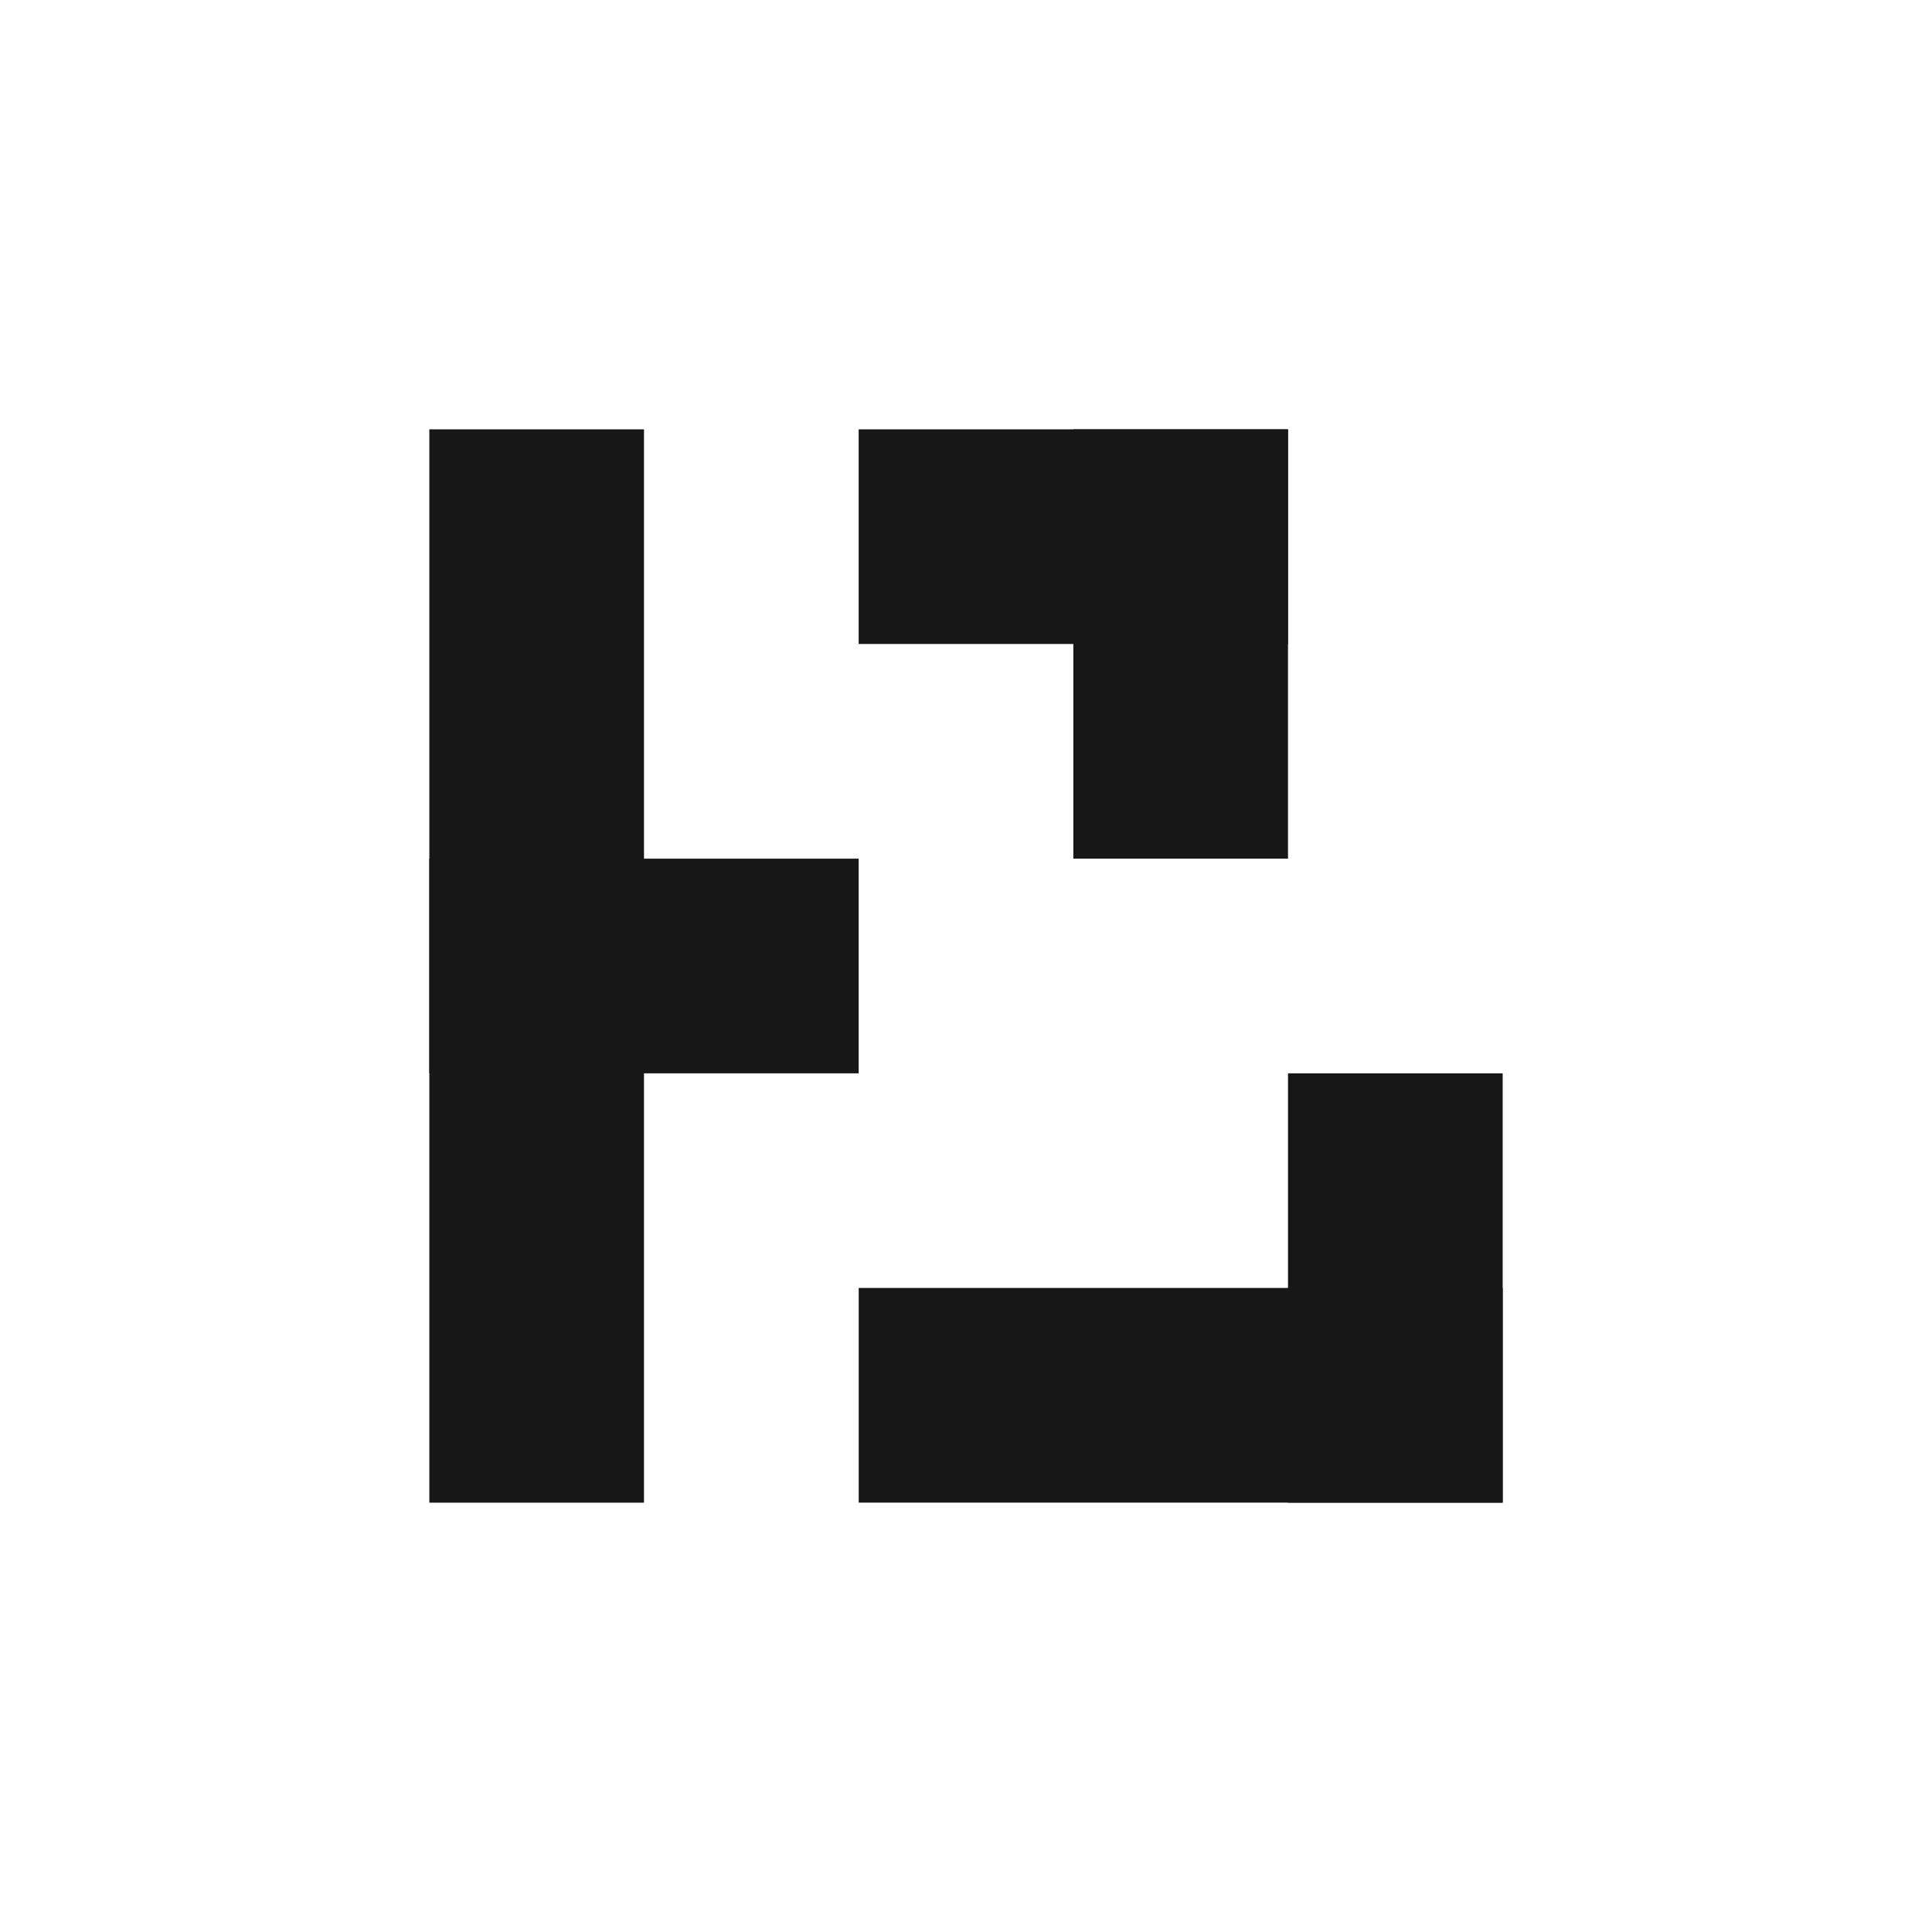 <?xml version="1.0" encoding="UTF-8" standalone="no"?>
<!DOCTYPE svg PUBLIC "-//W3C//DTD SVG 1.1//EN" "http://www.w3.org/Graphics/SVG/1.1/DTD/svg11.dtd">
<svg version="1.1" xmlns="http://www.w3.org/2000/svg" xmlns:xlink="http://www.w3.org/1999/xlink" preserveAspectRatio="xMidYMid meet" viewBox="0 0 450 450" width="450" height="450"><defs><path d="M100 350L100 100L150 100L150 350L100 350Z" id="a2uaPG1LzR"></path><path d="M100 350L100 100L150 100L150 350L100 350Z" id="d5TTRWcLo"></path><path d="M200 250L100 250L100 200L200 200L200 250Z" id="a8cmftdnc"></path><path d="M300 150L200 150L200 100L300 100L300 150Z" id="dXssYxCdq"></path><path d="M300 350L300 250L350 250L350 350L300 350Z" id="bGcSib7BX"></path><path d="M350.01 349.99L200.01 349.99L200.01 299.99L350.01 299.99L350.01 349.99Z" id="h49eS63nA"></path><path d="M250 200L250 100L300 100L300 200L250 200Z" id="adrwPOGX7"></path></defs><g><g><g><use xlink:href="#a2uaPG1LzR" opacity="1" fill="#171717" fill-opacity="1"></use><g><use xlink:href="#a2uaPG1LzR" opacity="1" fill-opacity="0" stroke="#000000" stroke-width="1" stroke-opacity="0"></use></g></g><g><use xlink:href="#d5TTRWcLo" opacity="1" fill="#000000" fill-opacity="0"></use><g><use xlink:href="#d5TTRWcLo" opacity="1" fill-opacity="0" stroke="#000000" stroke-width="1" stroke-opacity="0"></use></g></g><g><use xlink:href="#a8cmftdnc" opacity="1" fill="#171717" fill-opacity="1"></use><g><use xlink:href="#a8cmftdnc" opacity="1" fill-opacity="0" stroke="#000000" stroke-width="1" stroke-opacity="0"></use></g></g><g><use xlink:href="#dXssYxCdq" opacity="1" fill="#171717" fill-opacity="1"></use><g><use xlink:href="#dXssYxCdq" opacity="1" fill-opacity="0" stroke="#000000" stroke-width="1" stroke-opacity="0"></use></g></g><g><use xlink:href="#bGcSib7BX" opacity="1" fill="#171717" fill-opacity="1"></use><g><use xlink:href="#bGcSib7BX" opacity="1" fill-opacity="0" stroke="#000000" stroke-width="1" stroke-opacity="0"></use></g></g><g><use xlink:href="#h49eS63nA" opacity="1" fill="#171717" fill-opacity="1"></use><g><use xlink:href="#h49eS63nA" opacity="1" fill-opacity="0" stroke="#000000" stroke-width="1" stroke-opacity="0"></use></g></g><g><use xlink:href="#adrwPOGX7" opacity="1" fill="#171717" fill-opacity="1"></use><g><use xlink:href="#adrwPOGX7" opacity="1" fill-opacity="0" stroke="#000000" stroke-width="1" stroke-opacity="0"></use></g></g></g></g></svg>